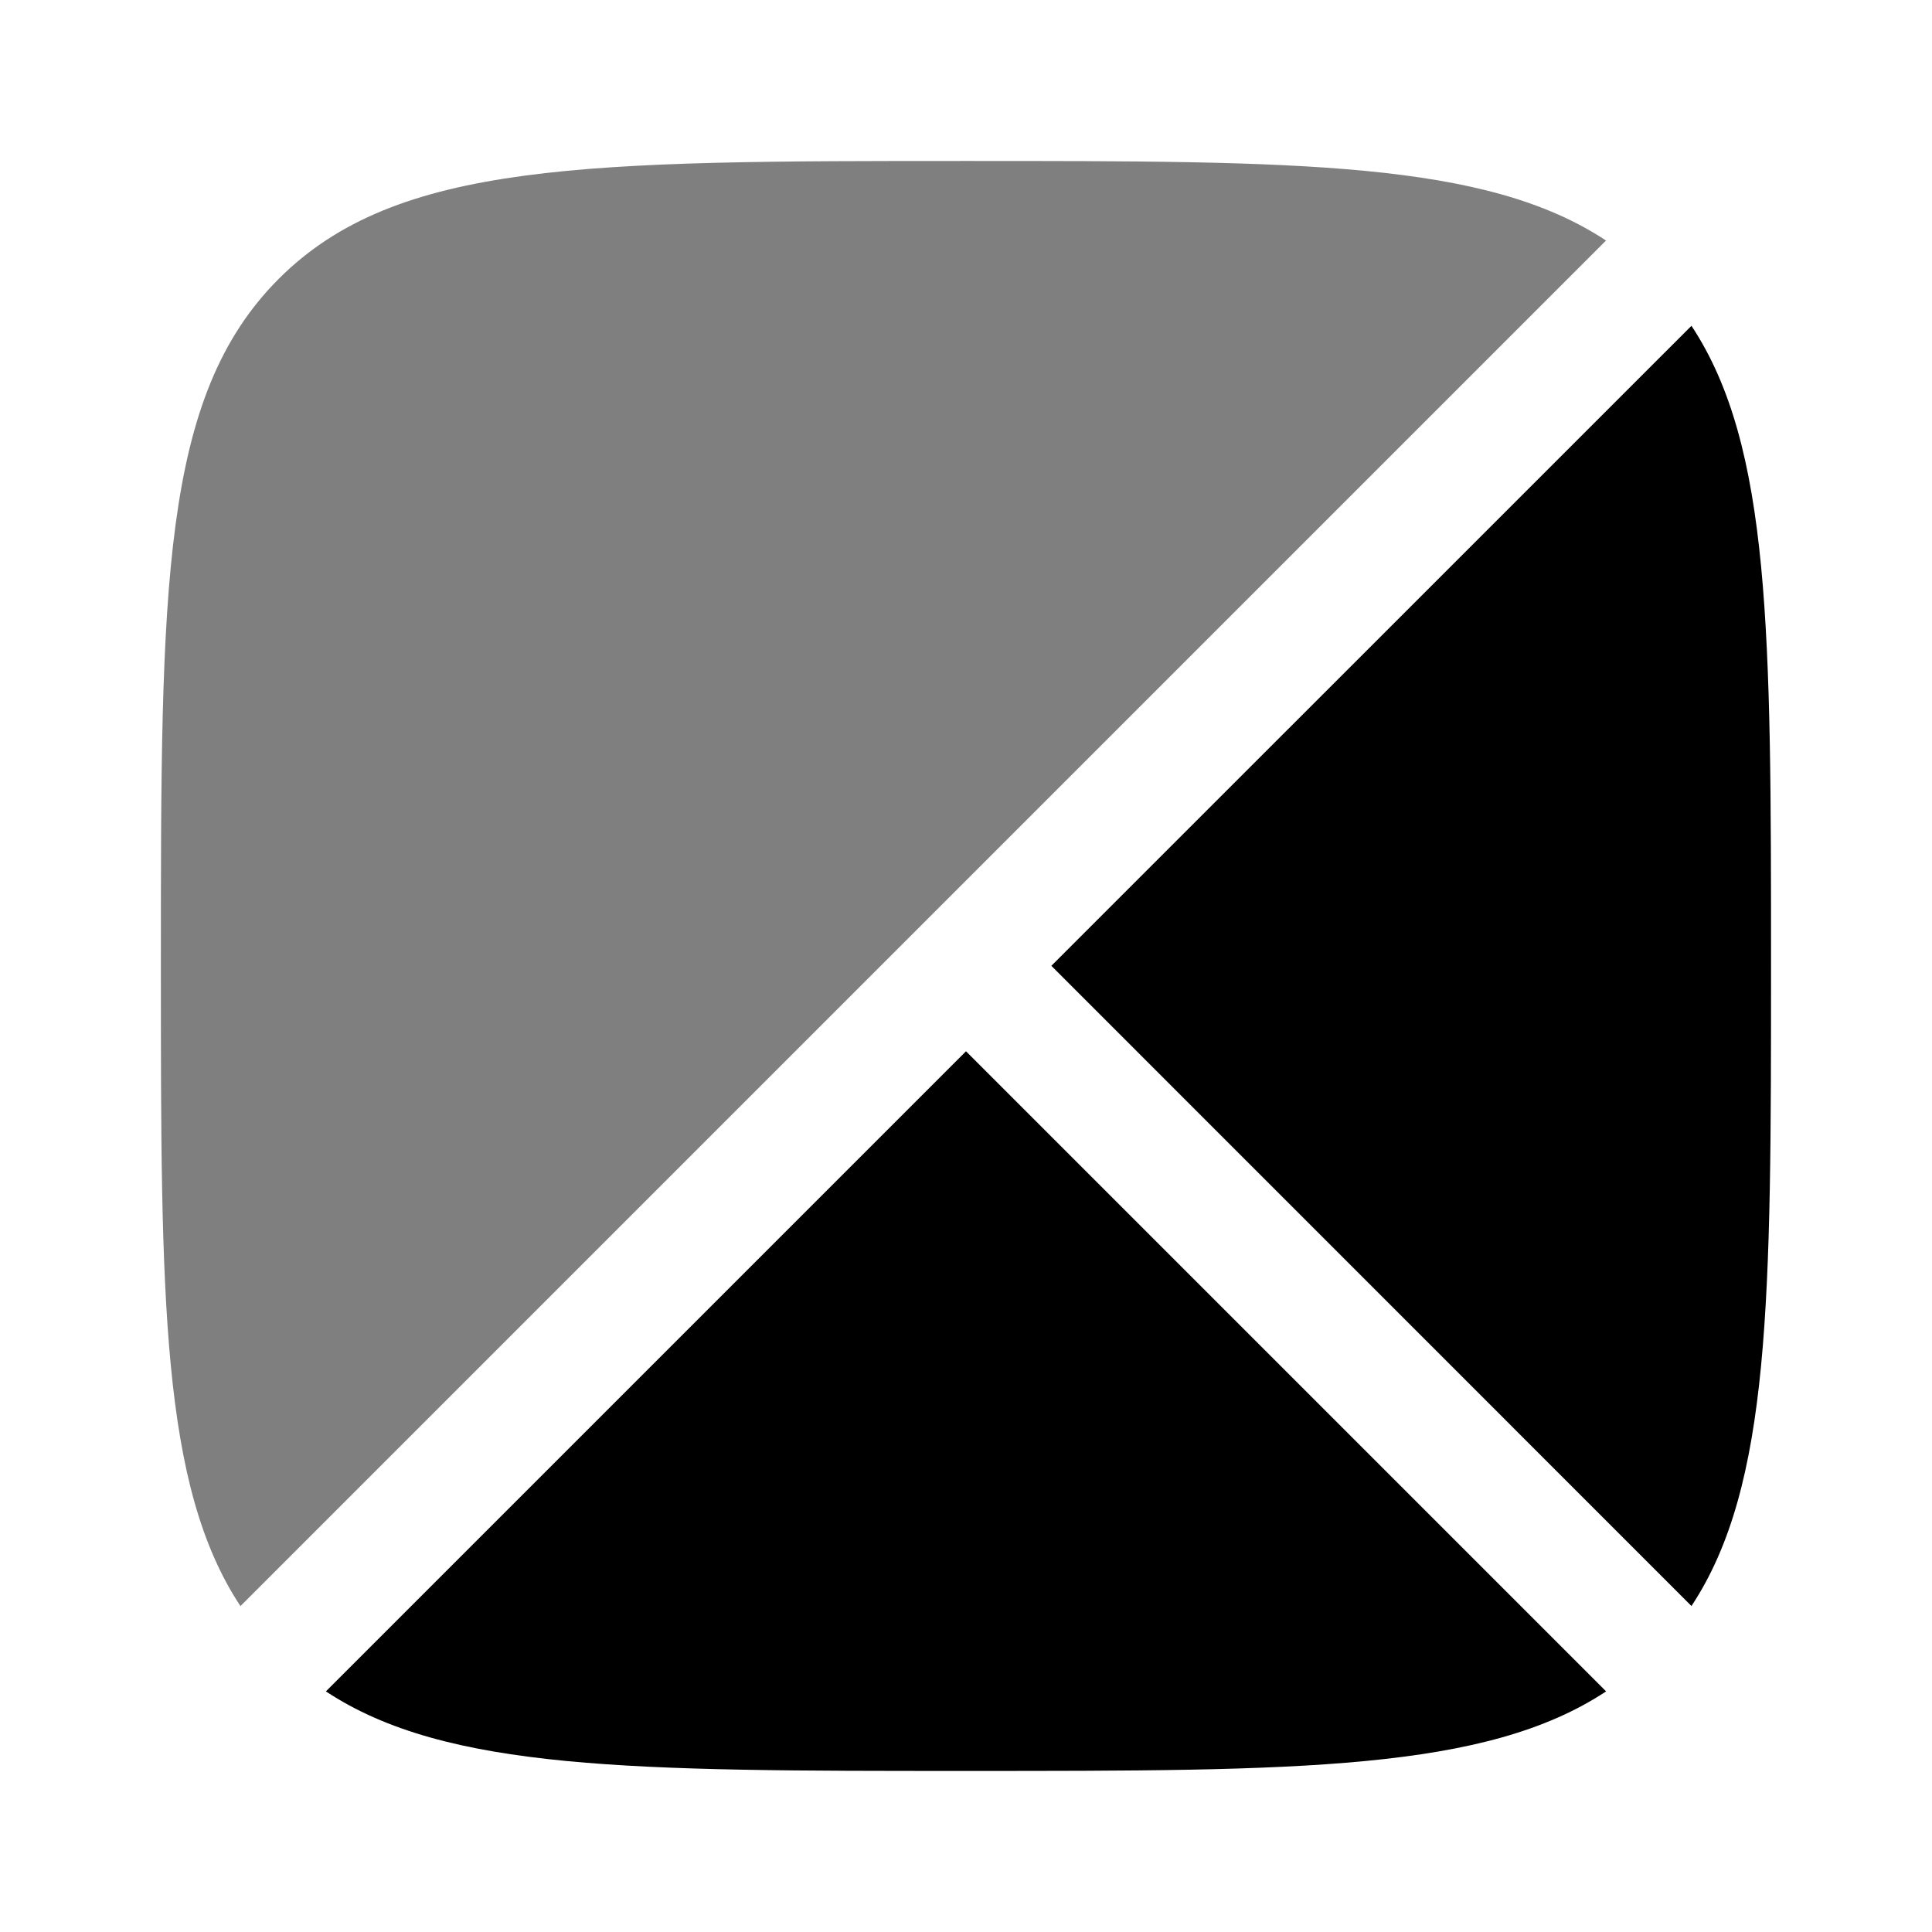 <svg width="22" height="22" viewBox="0 0 22 22" fill="currentColor"
    xmlns="http://www.w3.org/2000/svg">
    <path d="M19.261 3.71L11.972 10.998L19.261 18.288C20.167 16.916 20.167 14.789 20.167 10.999C20.167 7.211 20.167 5.081 19.261 3.71ZM11 11.971L3.711 19.26C5.082 20.166 7.211 20.166 10.999 20.166C14.79 20.166 16.917 20.166 18.289 19.26L11 11.971Z" fill="currentColor"/>
    <path opacity="0.5" d="M3.174 3.175C1.832 4.519 1.832 6.679 1.832 11C1.832 14.789 1.832 16.917 2.738 18.289L18.288 2.739C16.916 1.833 14.788 1.833 10.999 1.833C6.678 1.833 4.517 1.833 3.174 3.175Z" fill="currentColor"/>
</svg>
